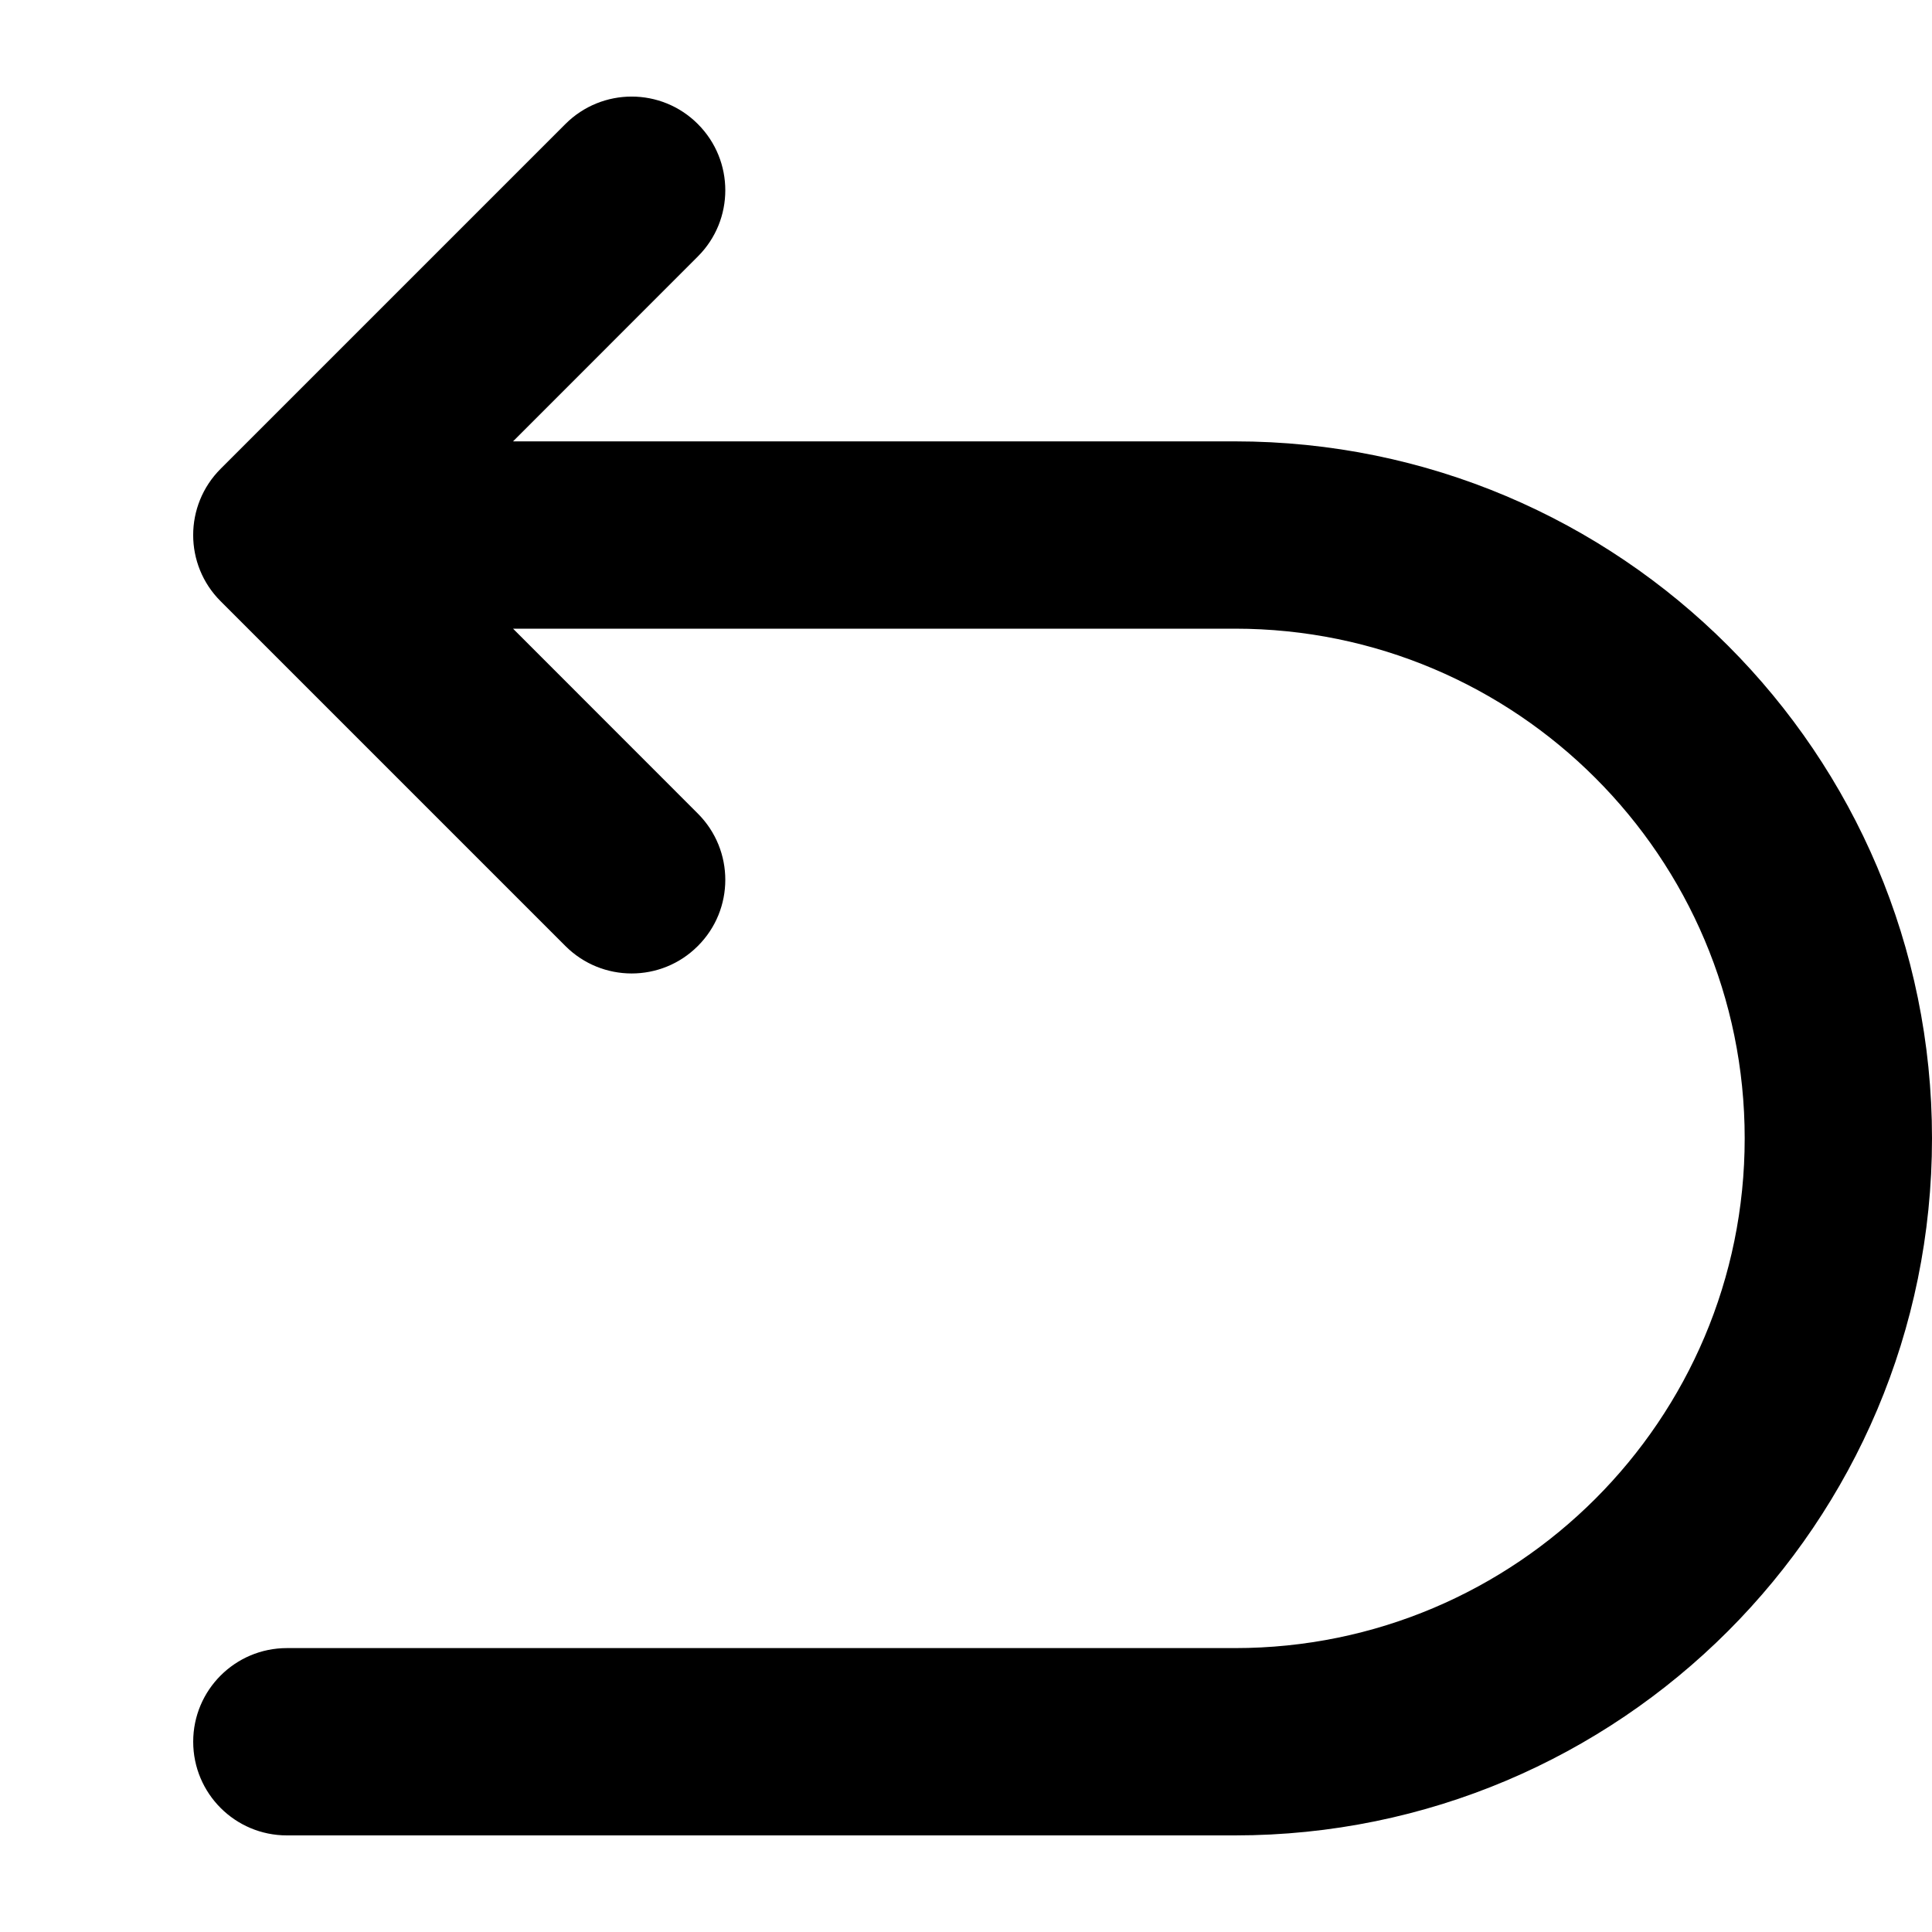 <svg
  xmlns="http://www.w3.org/2000/svg"
  width="20"
  height="20"
  viewBox="0 0 20 20"
  fill="none"
>
  <path
    fill-rule="evenodd"
    clip-rule="evenodd"
    d="M7.224 1.284C7.603 1.663 7.603 2.277 7.224 2.655L5.311 4.569H12.784C16.77 4.569 20 7.8 20 11.784C20 15.77 16.77 19 12.784 19H2.97C2.434 19 2 18.566 2 18.03C2 17.495 2.434 17.061 2.97 17.061H12.784C15.698 17.061 18.061 14.698 18.061 11.784C18.061 8.871 15.698 6.508 12.784 6.508H5.311L7.224 8.422C7.603 8.801 7.603 9.415 7.224 9.793C6.846 10.172 6.232 10.172 5.853 9.793L2.284 6.224C1.905 5.846 1.905 5.232 2.284 4.853L5.853 1.284C6.232 0.905 6.846 0.905 7.224 1.284Z"
    fill="currentColor"
  />
</svg>
